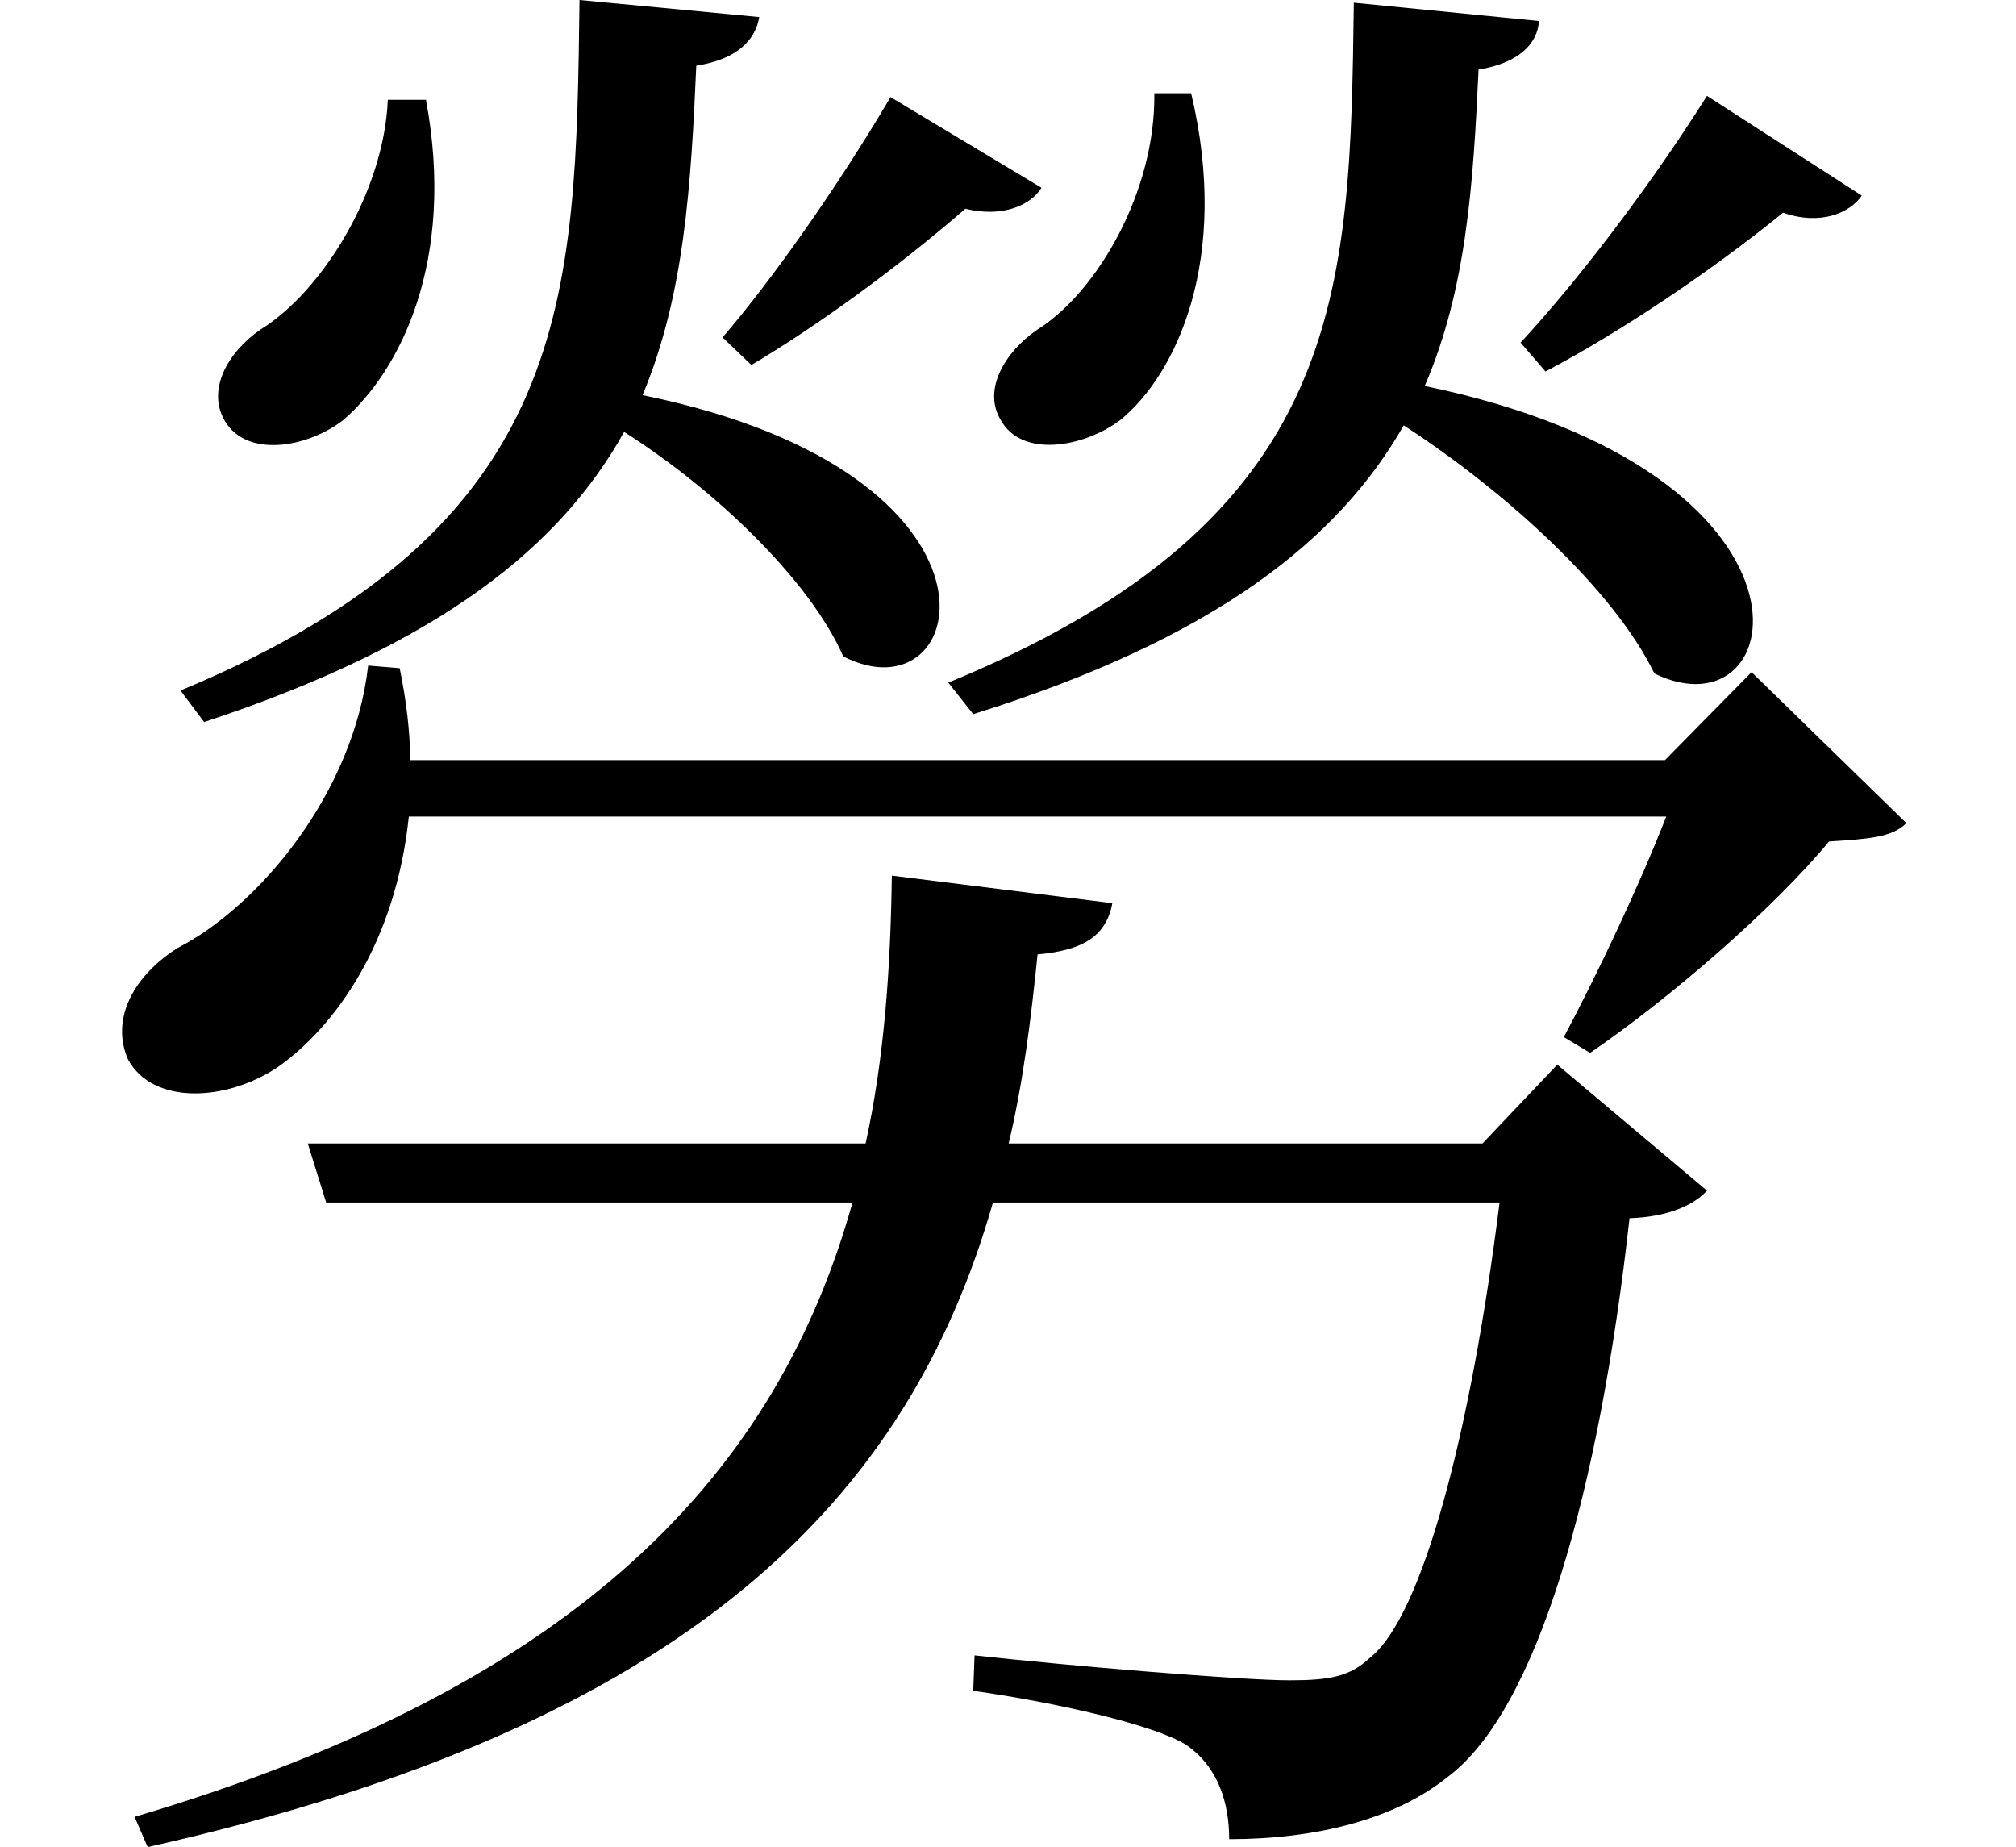 <svg height="21.984" viewBox="0 0 24 21.984" width="24" xmlns="http://www.w3.org/2000/svg">
<path d="M4.484,18.906 C4.438,17.812 3.703,16.625 2.969,16.172 C2.562,15.891 2.328,15.438 2.547,15.078 C2.812,14.641 3.531,14.766 3.953,15.094 C4.625,15.672 5.297,16.984 4.938,18.906 Z M13.609,18.984 C13.625,17.828 12.938,16.625 12.219,16.172 C11.828,15.906 11.562,15.453 11.781,15.094 C12.031,14.641 12.766,14.766 13.203,15.094 C13.875,15.641 14.516,17.016 14.047,18.984 Z M10.469,18.938 C9.812,17.828 9.047,16.75 8.469,16.078 L8.812,15.75 C9.578,16.203 10.531,16.891 11.359,17.609 C11.812,17.5 12.141,17.656 12.266,17.859 Z M20.188,18.953 C19.469,17.812 18.594,16.688 17.969,16.016 L18.266,15.672 C19.125,16.125 20.188,16.828 21.094,17.562 C21.547,17.406 21.891,17.562 22.031,17.766 Z M10.484,9.672 C10.469,8.547 10.391,7.484 10.172,6.484 L3.531,6.484 L3.75,5.781 L10.016,5.781 C9.125,2.594 6.812,0.047 1.469,-1.531 L1.625,-1.891 C8.109,-0.438 10.688,2.281 11.688,5.781 L17.719,5.781 C17.375,3.031 16.797,0.844 16.172,0.359 C15.938,0.141 15.703,0.094 15.219,0.094 C14.656,0.094 12.594,0.266 11.469,0.391 L11.453,-0.031 C12.453,-0.172 13.609,-0.438 13.984,-0.672 C14.375,-0.938 14.5,-1.375 14.5,-1.797 C15.531,-1.797 16.469,-1.562 17.094,-1.062 C18.172,-0.266 18.906,2.359 19.266,5.594 C19.75,5.609 20.047,5.766 20.188,5.922 L18.406,7.422 L17.516,6.484 L11.875,6.484 C12.047,7.203 12.141,7.969 12.219,8.734 C12.719,8.781 13.031,8.922 13.109,9.344 Z M4.25,12.172 C4.078,10.656 2.953,9.312 1.984,8.812 C1.484,8.5 1.172,7.984 1.391,7.484 C1.688,6.938 2.562,6.984 3.172,7.391 C3.859,7.875 4.578,8.875 4.734,10.375 L19.703,10.375 C19.375,9.531 18.859,8.453 18.484,7.75 L18.797,7.562 C19.734,8.203 20.969,9.266 21.641,10.078 C22.109,10.109 22.391,10.125 22.562,10.297 L20.719,12.094 L19.688,11.047 L4.75,11.047 C4.75,11.375 4.703,11.766 4.625,12.141 Z M6.766,20.094 C6.719,16.562 6.719,13.828 2.016,11.875 L2.297,11.5 C5.141,12.438 6.547,13.609 7.297,14.953 C8.359,14.281 9.5,13.203 9.906,12.281 C11.422,11.5 12.125,14.453 7.516,15.391 C8.016,16.578 8.094,17.906 8.156,19.312 C8.656,19.391 8.859,19.625 8.906,19.891 Z M15.984,20.062 C15.938,16.609 15.906,13.922 11.156,11.969 L11.453,11.594 C14.359,12.5 15.812,13.688 16.578,15.031 C17.781,14.25 19.078,13.078 19.562,12.078 C21.188,11.281 21.797,14.469 16.828,15.5 C17.328,16.656 17.406,17.922 17.469,19.266 C17.953,19.344 18.172,19.578 18.188,19.844 Z" transform="translate(0.133, 20.094) scale(1, -1)"/>
</svg>
